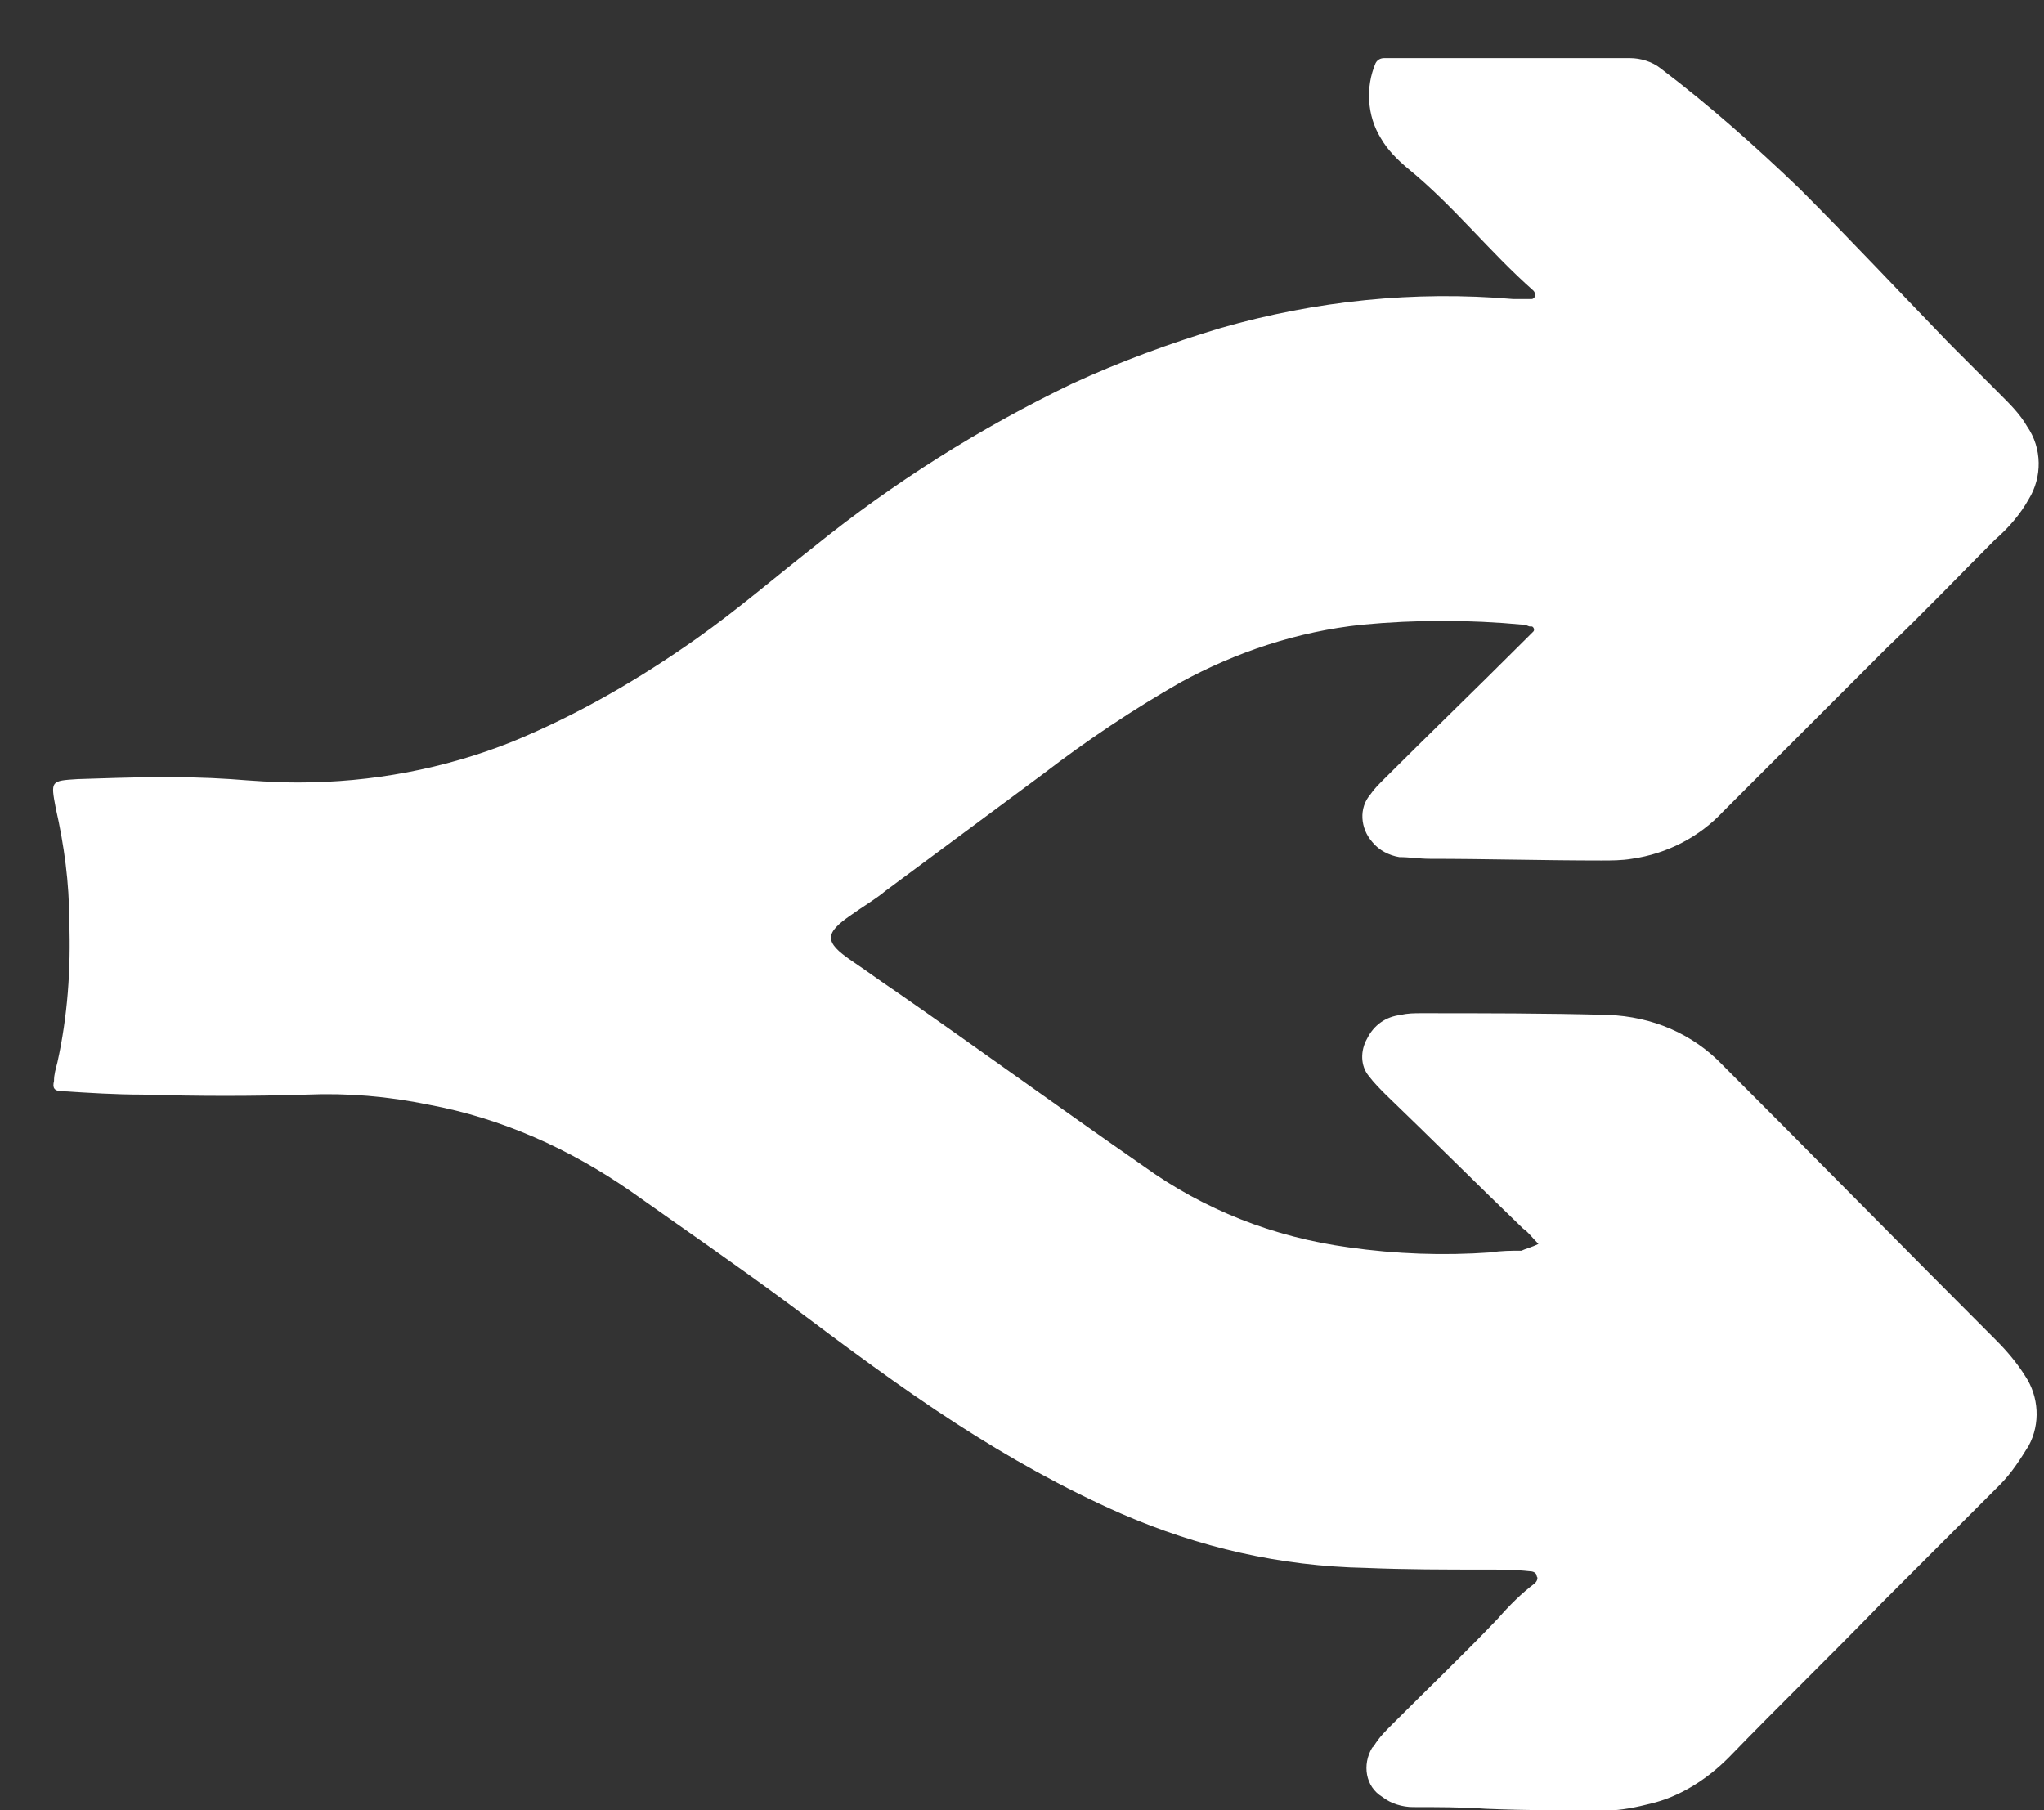 <?xml version="1.0" encoding="UTF-8"?>
<svg width="35px" height="31px" viewBox="0 0 35 31" version="1.1" xmlns="http://www.w3.org/2000/svg" xmlns:xlink="http://www.w3.org/1999/xlink">
    <rect x="0" y="0" width="35" height="31" fill="#333333" stroke="none"/>
    <!-- Generator: Sketch 63.1 (92452) - https://sketch.com -->
    <title>10备份</title>
    <desc>Created with Sketch.</desc>
    <g id="页面-1" stroke="none" stroke-width="1" fill="none" fill-rule="evenodd">
        <g id="画板备份-18" transform="translate(-930, -407)">
            <g id="10备份" transform="translate(922.909, 398)">
                <g id="logo_hub">
                    <rect id="矩形备份-7" x="0" y="0" width="50" height="50"></rect>
                    <path d="M33.434,30.302 C33.318,30.185 33.26,30.098 33.172,30.04 C32.388,29.285 31.604,28.5 30.819,27.745 C30.732,27.658 30.616,27.542 30.529,27.426 C30.384,27.251 30.384,26.99 30.5,26.787 C30.616,26.554 30.819,26.409 31.081,26.38 C31.197,26.351 31.313,26.351 31.429,26.351 C32.504,26.351 33.55,26.351 34.625,26.38 C35.38,26.409 36.077,26.699 36.6,27.251 C38.169,28.82 39.709,30.389 41.277,31.957 C41.452,32.132 41.626,32.335 41.771,32.567 C42.003,32.916 42.033,33.381 41.829,33.758 C41.684,33.991 41.539,34.223 41.335,34.427 C40.667,35.095 39.999,35.763 39.331,36.431 C38.459,37.331 37.559,38.203 36.687,39.103 C36.31,39.481 35.845,39.772 35.351,39.888 C35.119,39.946 34.857,40.004 34.596,40.004 C33.899,40.004 33.231,40.004 32.533,39.975 C32.127,39.946 31.691,39.946 31.284,39.946 C31.11,39.946 30.907,39.888 30.761,39.772 C30.471,39.597 30.413,39.22 30.587,38.929 C30.587,38.929 30.616,38.9 30.616,38.9 C30.703,38.755 30.819,38.639 30.936,38.523 C31.546,37.912 32.156,37.331 32.737,36.721 C32.94,36.489 33.143,36.286 33.376,36.111 C33.405,36.082 33.434,36.024 33.405,35.995 C33.405,35.937 33.347,35.908 33.289,35.908 C33.027,35.879 32.766,35.879 32.533,35.879 C31.836,35.879 31.168,35.879 30.471,35.85 C29.018,35.821 27.624,35.501 26.288,34.92 C25.3,34.485 24.37,33.962 23.47,33.381 C22.482,32.742 21.553,32.044 20.623,31.347 C19.723,30.679 18.793,30.04 17.892,29.401 C16.847,28.675 15.685,28.152 14.436,27.919 C13.738,27.774 13.041,27.716 12.344,27.745 C11.414,27.774 10.485,27.774 9.526,27.745 C9.061,27.745 8.626,27.716 8.161,27.687 C8.016,27.687 7.987,27.629 8.016,27.513 C8.016,27.397 8.045,27.309 8.074,27.193 C8.248,26.409 8.306,25.596 8.277,24.782 C8.277,24.114 8.19,23.475 8.045,22.836 C7.958,22.371 7.958,22.371 8.422,22.342 C9.294,22.313 10.165,22.284 11.037,22.342 C11.414,22.371 11.792,22.4 12.199,22.4 C13.448,22.4 14.697,22.168 15.859,21.703 C16.992,21.238 18.038,20.628 19.025,19.931 C19.723,19.437 20.362,18.885 21.03,18.362 C22.395,17.258 23.877,16.329 25.445,15.573 C26.259,15.196 27.13,14.876 28.002,14.615 C29.628,14.15 31.313,13.976 32.998,14.121 C33.114,14.121 33.201,14.121 33.318,14.121 C33.347,14.121 33.376,14.092 33.376,14.063 C33.376,14.034 33.376,14.005 33.347,13.976 C32.591,13.308 31.981,12.523 31.197,11.884 C31.023,11.739 30.848,11.565 30.732,11.361 C30.5,10.984 30.471,10.49 30.645,10.083 C30.674,10.025 30.732,9.996 30.79,9.996 C30.848,9.996 30.936,9.996 30.994,9.996 C32.33,9.996 33.666,9.996 35.003,9.996 C35.177,9.996 35.38,10.054 35.525,10.17 C36.368,10.809 37.152,11.507 37.908,12.233 C38.779,13.104 39.621,14.005 40.464,14.876 C40.754,15.167 41.045,15.457 41.335,15.748 C41.51,15.922 41.684,16.096 41.8,16.3 C42.062,16.677 42.062,17.171 41.829,17.549 C41.684,17.81 41.481,18.043 41.248,18.246 C40.638,18.856 40.028,19.495 39.389,20.105 C38.459,21.035 37.53,21.964 36.6,22.894 C36.194,23.33 35.642,23.62 35.032,23.707 C34.857,23.736 34.683,23.736 34.509,23.736 C33.521,23.736 32.533,23.707 31.575,23.707 C31.4,23.707 31.226,23.678 31.052,23.678 C30.878,23.649 30.703,23.562 30.587,23.417 C30.384,23.184 30.355,22.836 30.558,22.603 C30.616,22.516 30.703,22.429 30.79,22.342 C31.575,21.558 32.359,20.802 33.143,20.018 C33.201,19.96 33.289,19.873 33.347,19.815 C33.376,19.786 33.347,19.728 33.318,19.728 C33.318,19.728 33.289,19.728 33.289,19.728 C33.26,19.728 33.231,19.698 33.172,19.698 C32.243,19.611 31.342,19.611 30.413,19.698 C29.309,19.815 28.263,20.163 27.304,20.686 C26.491,21.151 25.707,21.674 24.951,22.255 C24.051,22.923 23.15,23.591 22.25,24.259 C22.076,24.404 21.872,24.521 21.669,24.666 C21.204,24.985 21.204,25.131 21.669,25.45 C21.93,25.625 22.163,25.799 22.424,25.973 C23.848,26.961 25.242,27.978 26.665,28.965 C27.711,29.721 28.902,30.185 30.18,30.36 C30.994,30.476 31.807,30.505 32.621,30.447 C32.795,30.418 32.969,30.418 33.143,30.418 C33.201,30.389 33.318,30.36 33.434,30.302 Z" id="路径" fill="#FFFFFF" fill-rule="nonzero"></path>
                </g>
            </g>
        </g>
    </g>
</svg>